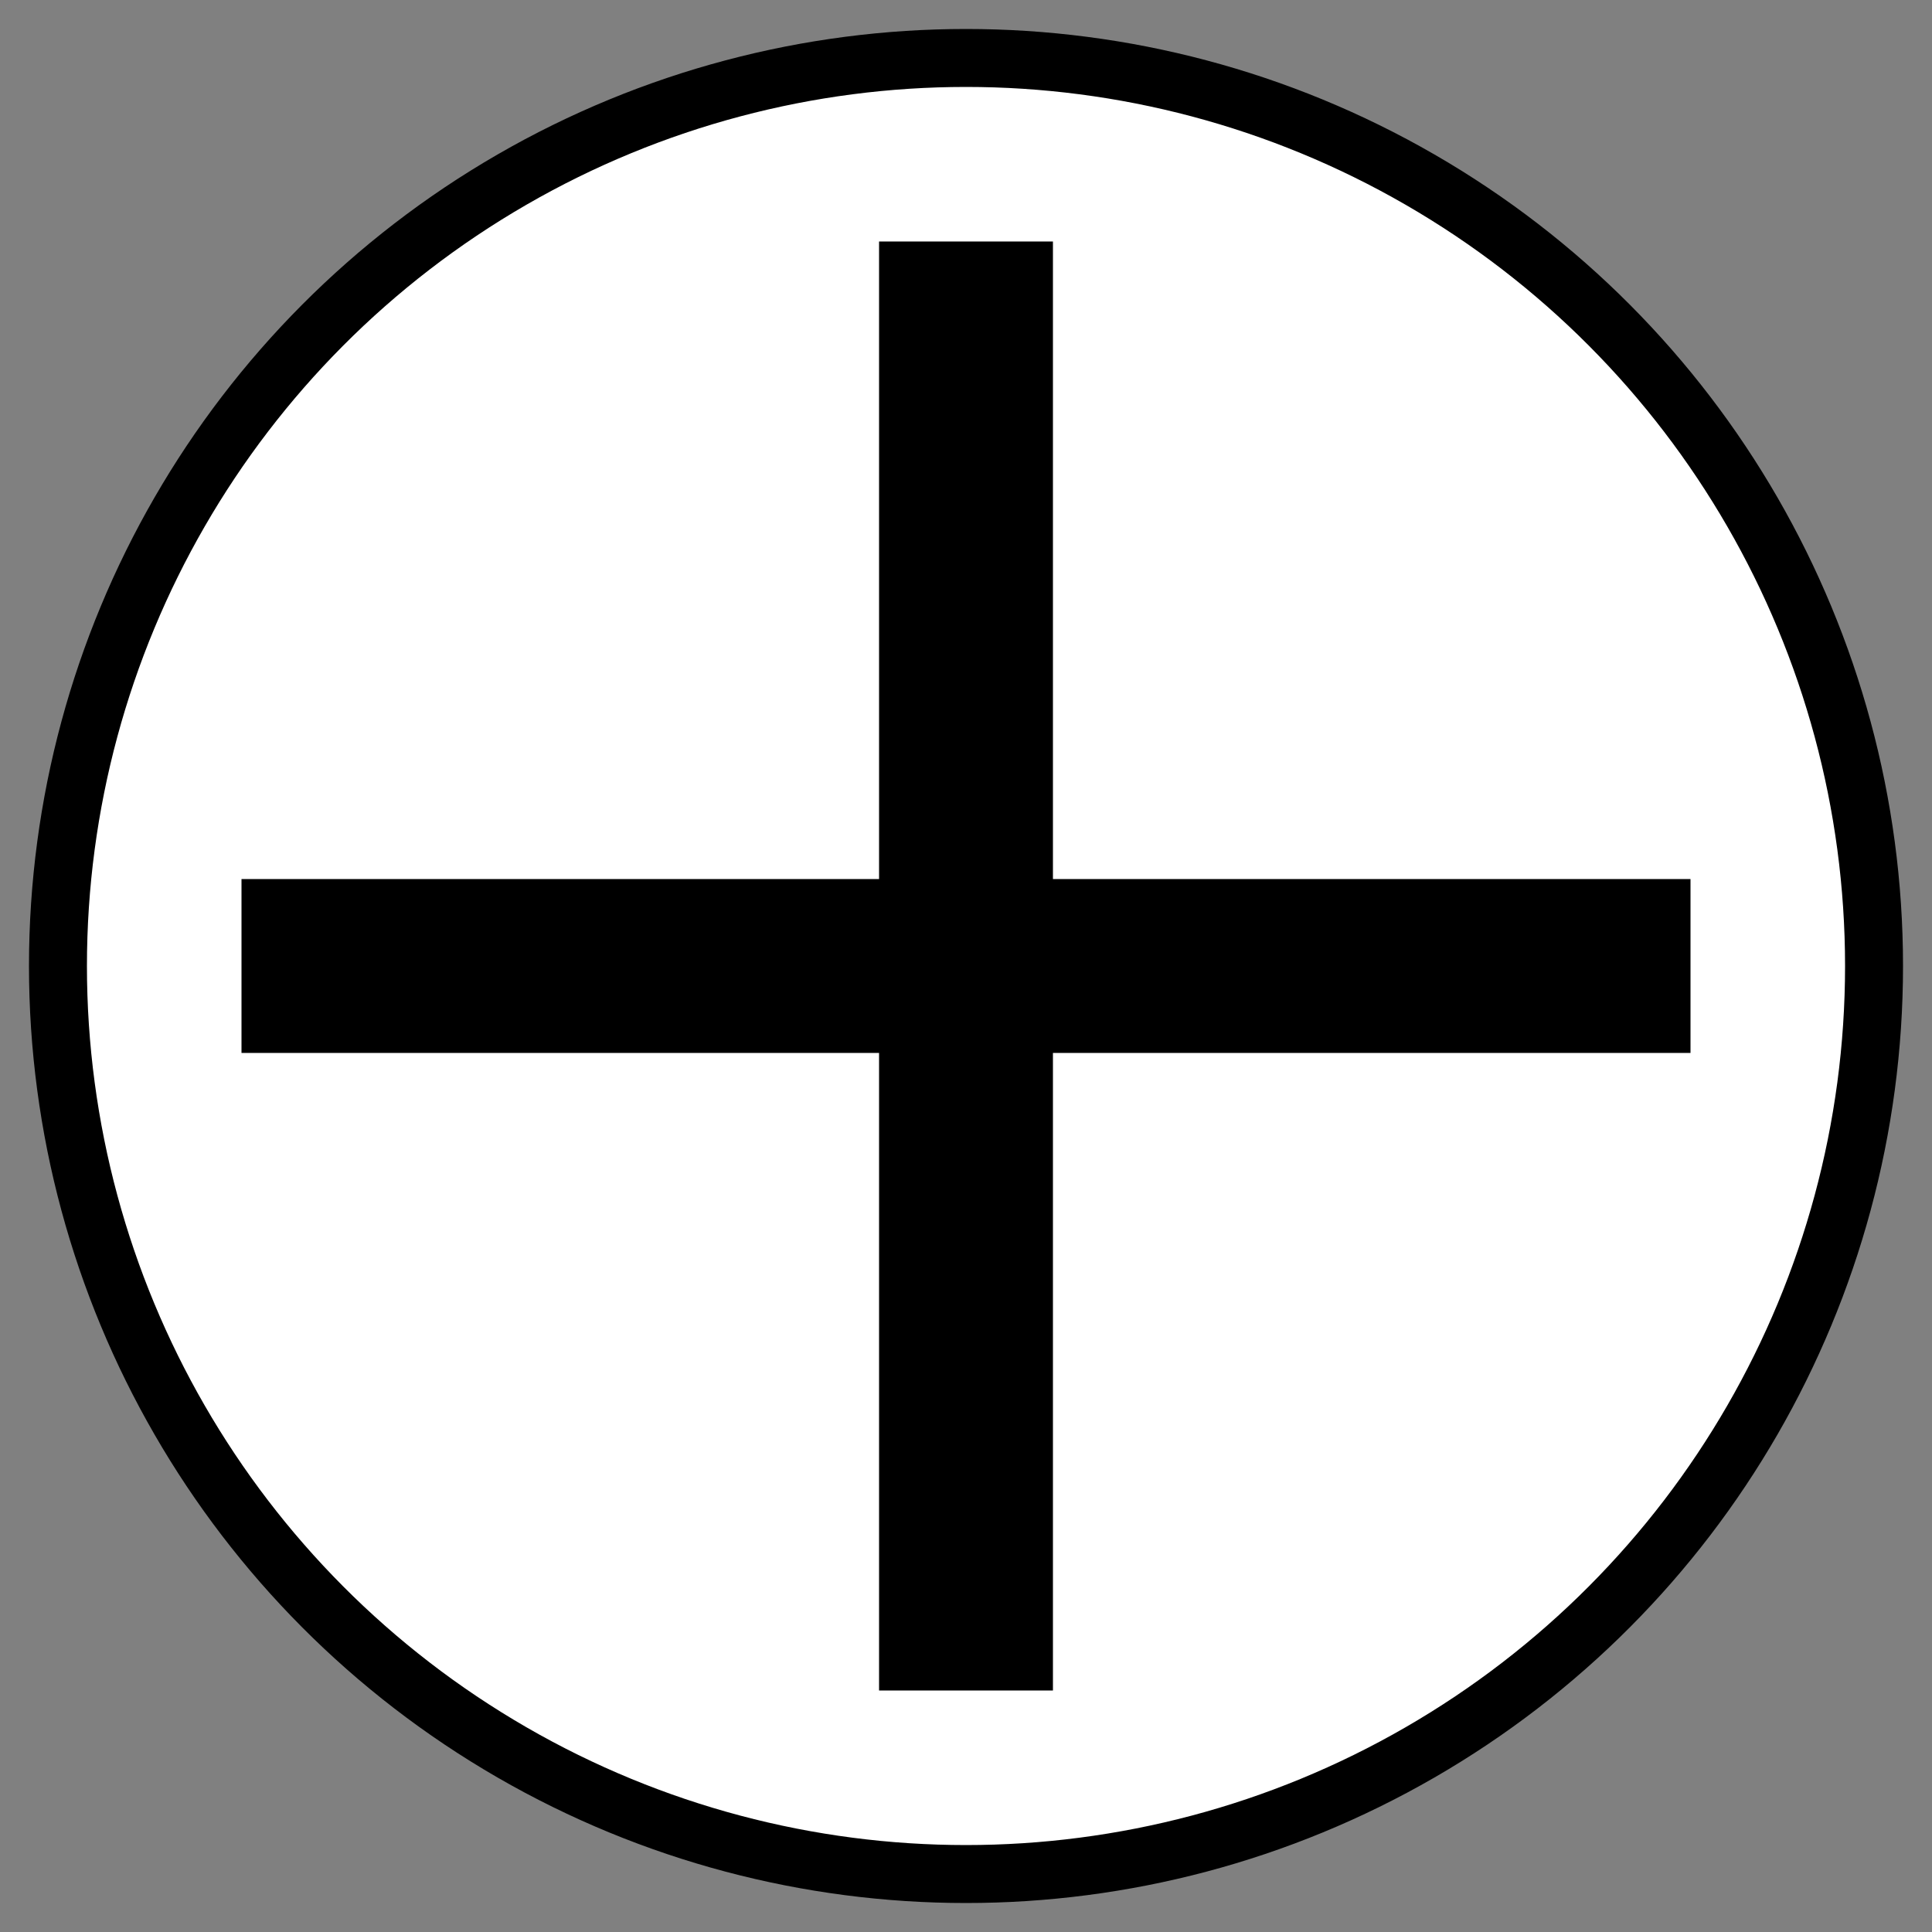 <svg id='zoom_icon_zoom_in' xmlns="http://www.w3.org/2000/svg" width="100px" height="100px" viewBox="0 0 100 100">
	<rect x="0" y="0" width="100" height="100" fill="#808080" stroke="none"/>
	<circle class='icon_backgrounds' fill='#ffffff' stroke='#000000' stroke-width='3' cx='50' cy='50' r='47'/>
	<polygon class='icon_polygons' fill='#000000' points='45.5,12.5 54.5,12.5 54.5,45.5 87.5,45.5 87.5,54.5 54.5,54.5 54.5,87.5 45.5,87.5 45.5,54.5 12.5,54.5 12.5,45.5 45.5,45.5'/>
</svg>
